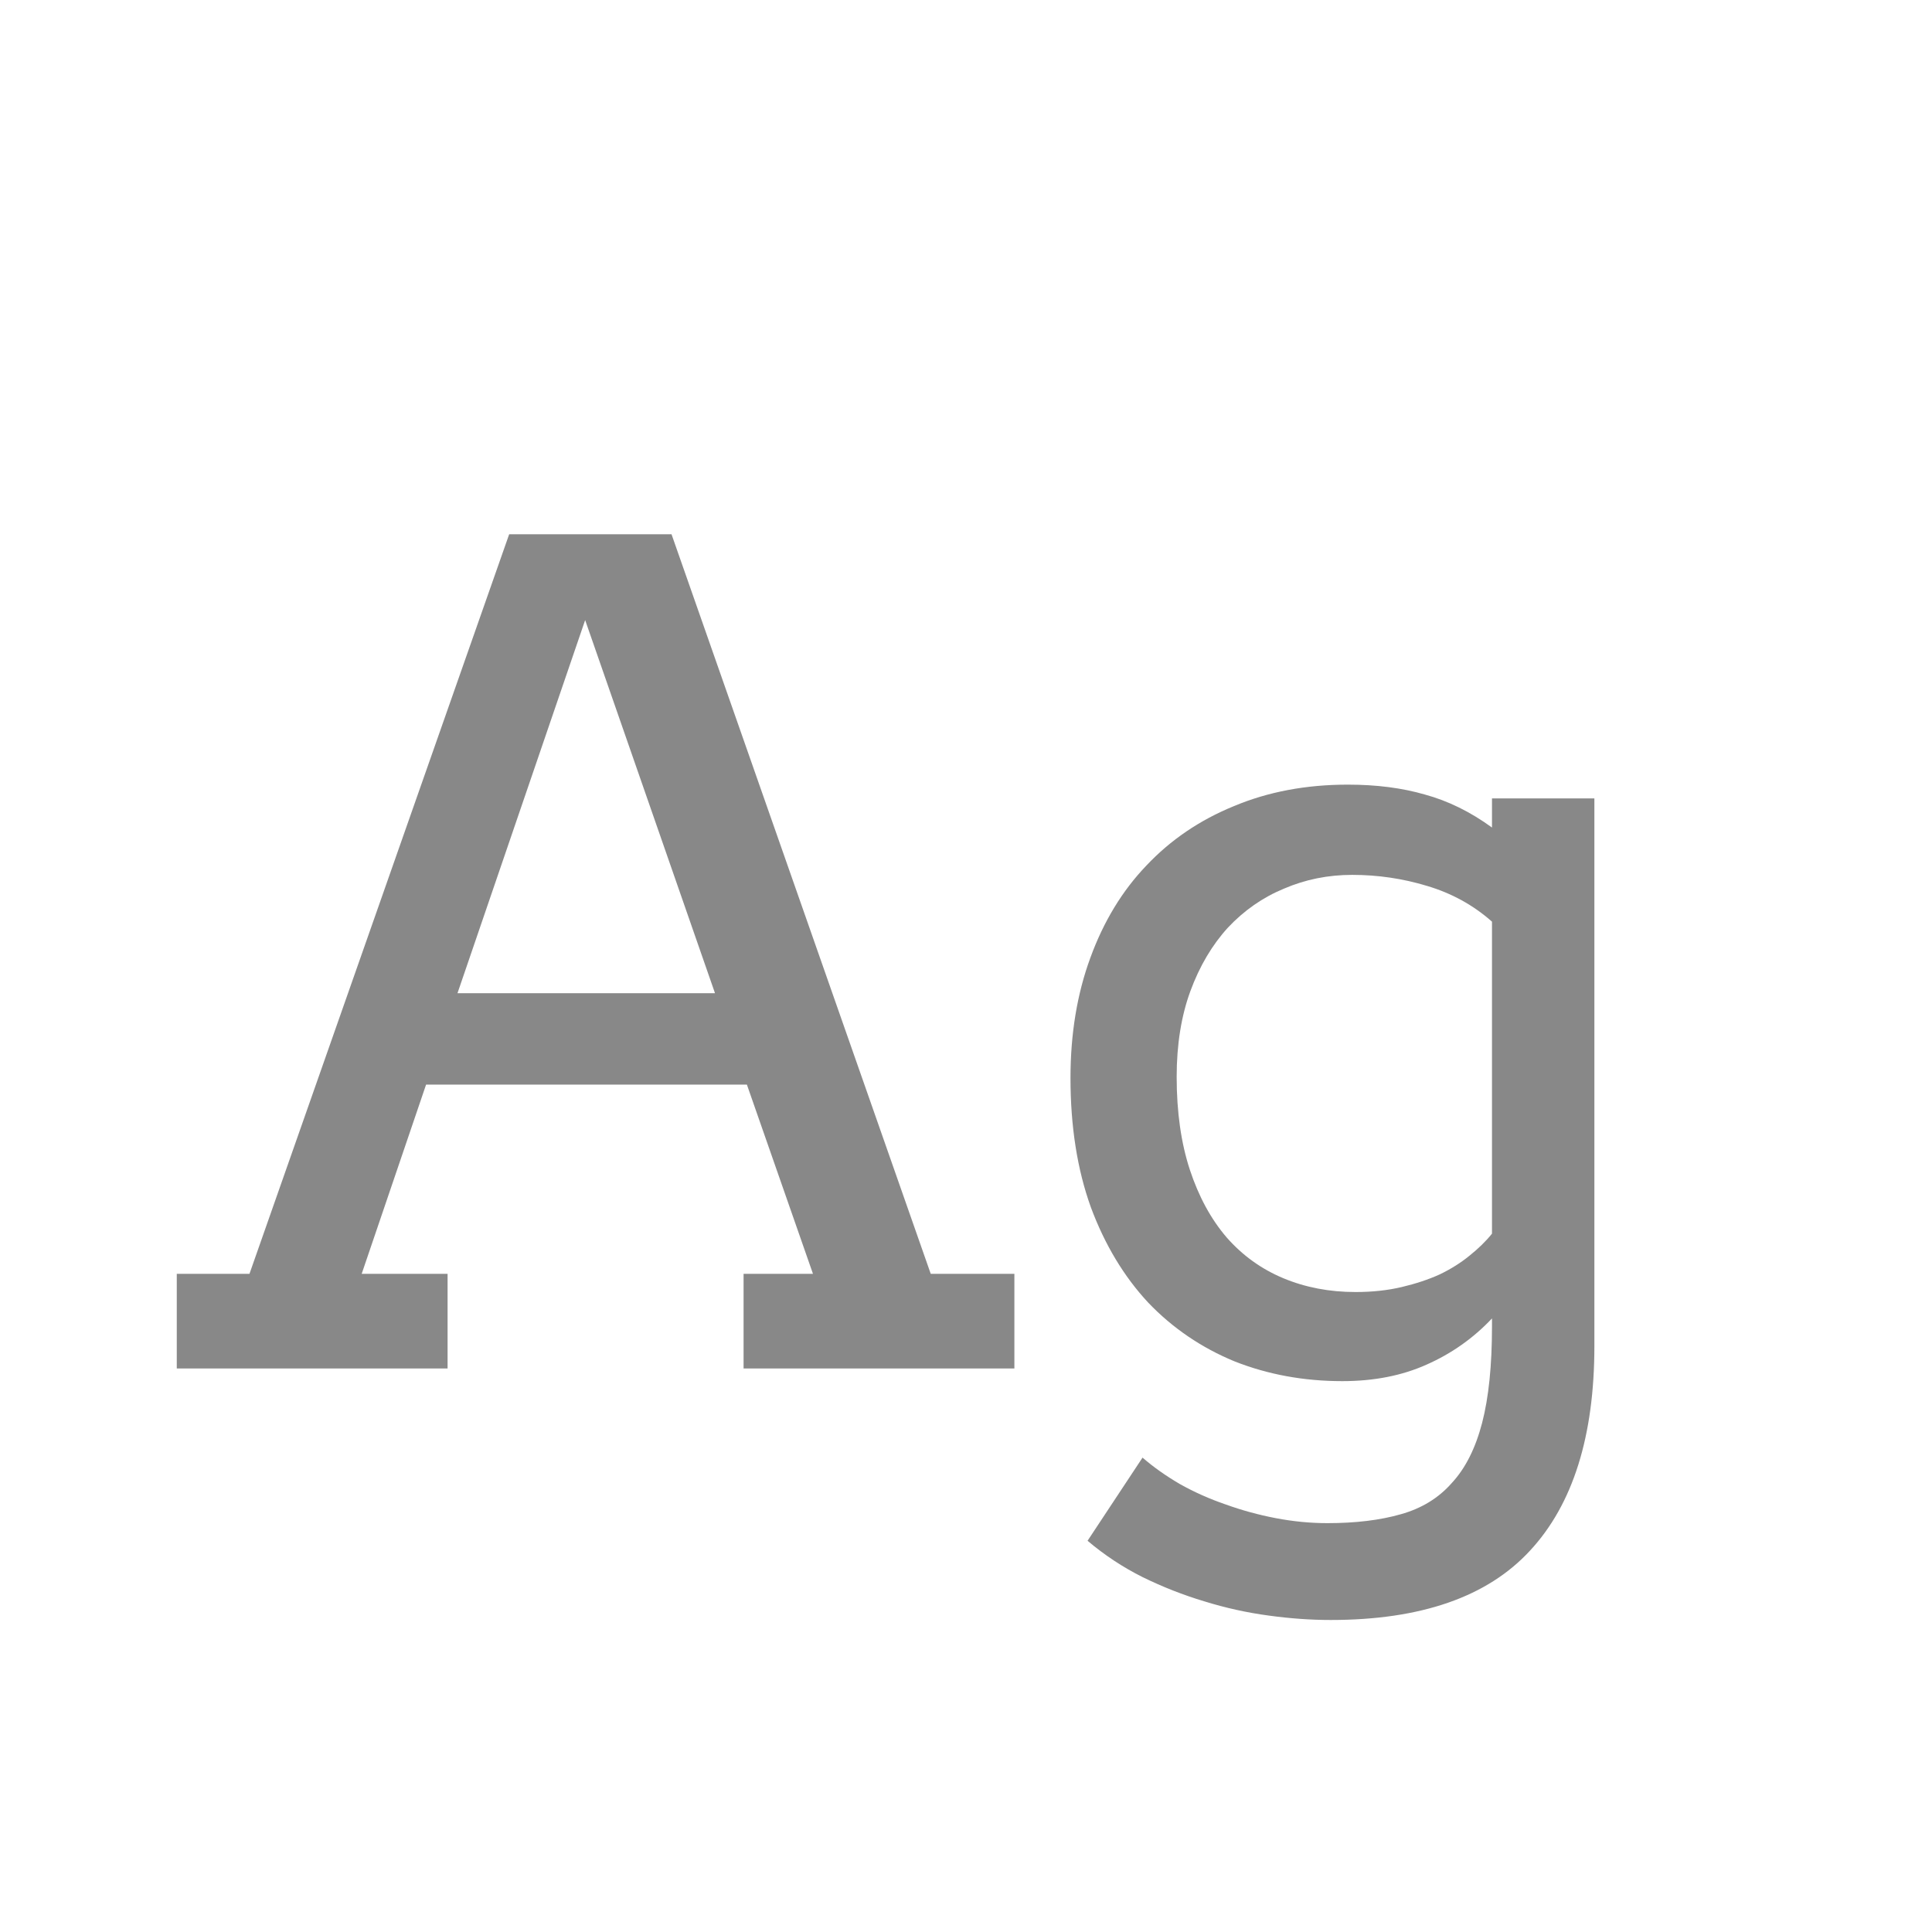 <svg width="24" height="24" viewBox="0 0 24 24" fill="none" xmlns="http://www.w3.org/2000/svg">
<path d="M9.237 15.824H10.099L9.278 13.473H5.293L4.493 15.824H5.56V17H2.196V15.824H3.099L6.325 6.637H8.342L11.562 15.824H12.601V17H9.237V15.824ZM5.683 12.338H8.882L7.269 7.703L5.683 12.338ZM18.534 16.378C18.302 16.624 18.031 16.815 17.721 16.952C17.415 17.089 17.067 17.157 16.675 17.157C16.196 17.157 15.75 17.075 15.335 16.911C14.925 16.742 14.567 16.499 14.262 16.18C13.961 15.856 13.724 15.462 13.551 14.997C13.382 14.528 13.298 13.992 13.298 13.391C13.298 12.844 13.38 12.347 13.544 11.9C13.708 11.449 13.94 11.066 14.241 10.752C14.542 10.433 14.904 10.187 15.328 10.014C15.752 9.836 16.224 9.747 16.743 9.747C17.099 9.747 17.418 9.788 17.7 9.87C17.987 9.948 18.265 10.084 18.534 10.28V9.918H19.806V16.72C19.806 17.841 19.539 18.689 19.006 19.263C18.477 19.837 17.652 20.124 16.531 20.124C16.285 20.124 16.028 20.106 15.759 20.069C15.49 20.033 15.223 19.974 14.959 19.892C14.699 19.814 14.444 19.714 14.193 19.591C13.947 19.468 13.719 19.317 13.51 19.14L14.193 18.107C14.33 18.226 14.485 18.335 14.658 18.436C14.836 18.536 15.025 18.62 15.226 18.689C15.426 18.761 15.633 18.818 15.848 18.859C16.062 18.9 16.276 18.921 16.49 18.921C16.841 18.921 17.144 18.884 17.399 18.811C17.659 18.739 17.871 18.609 18.035 18.422C18.204 18.24 18.329 17.991 18.411 17.677C18.493 17.362 18.534 16.963 18.534 16.48V16.378ZM16.839 16.05C17.049 16.05 17.24 16.029 17.413 15.988C17.586 15.947 17.744 15.895 17.885 15.831C18.026 15.763 18.149 15.685 18.254 15.599C18.363 15.512 18.457 15.421 18.534 15.325V11.449C18.302 11.244 18.033 11.096 17.727 11.005C17.427 10.914 17.117 10.868 16.798 10.868C16.497 10.868 16.215 10.925 15.95 11.039C15.686 11.148 15.454 11.31 15.253 11.524C15.057 11.739 14.902 12.001 14.788 12.31C14.674 12.62 14.617 12.976 14.617 13.377C14.617 13.815 14.672 14.2 14.781 14.532C14.891 14.865 15.043 15.145 15.239 15.373C15.435 15.596 15.67 15.765 15.943 15.879C16.217 15.993 16.515 16.05 16.839 16.05Z" fill="#888888"/>
</svg>

